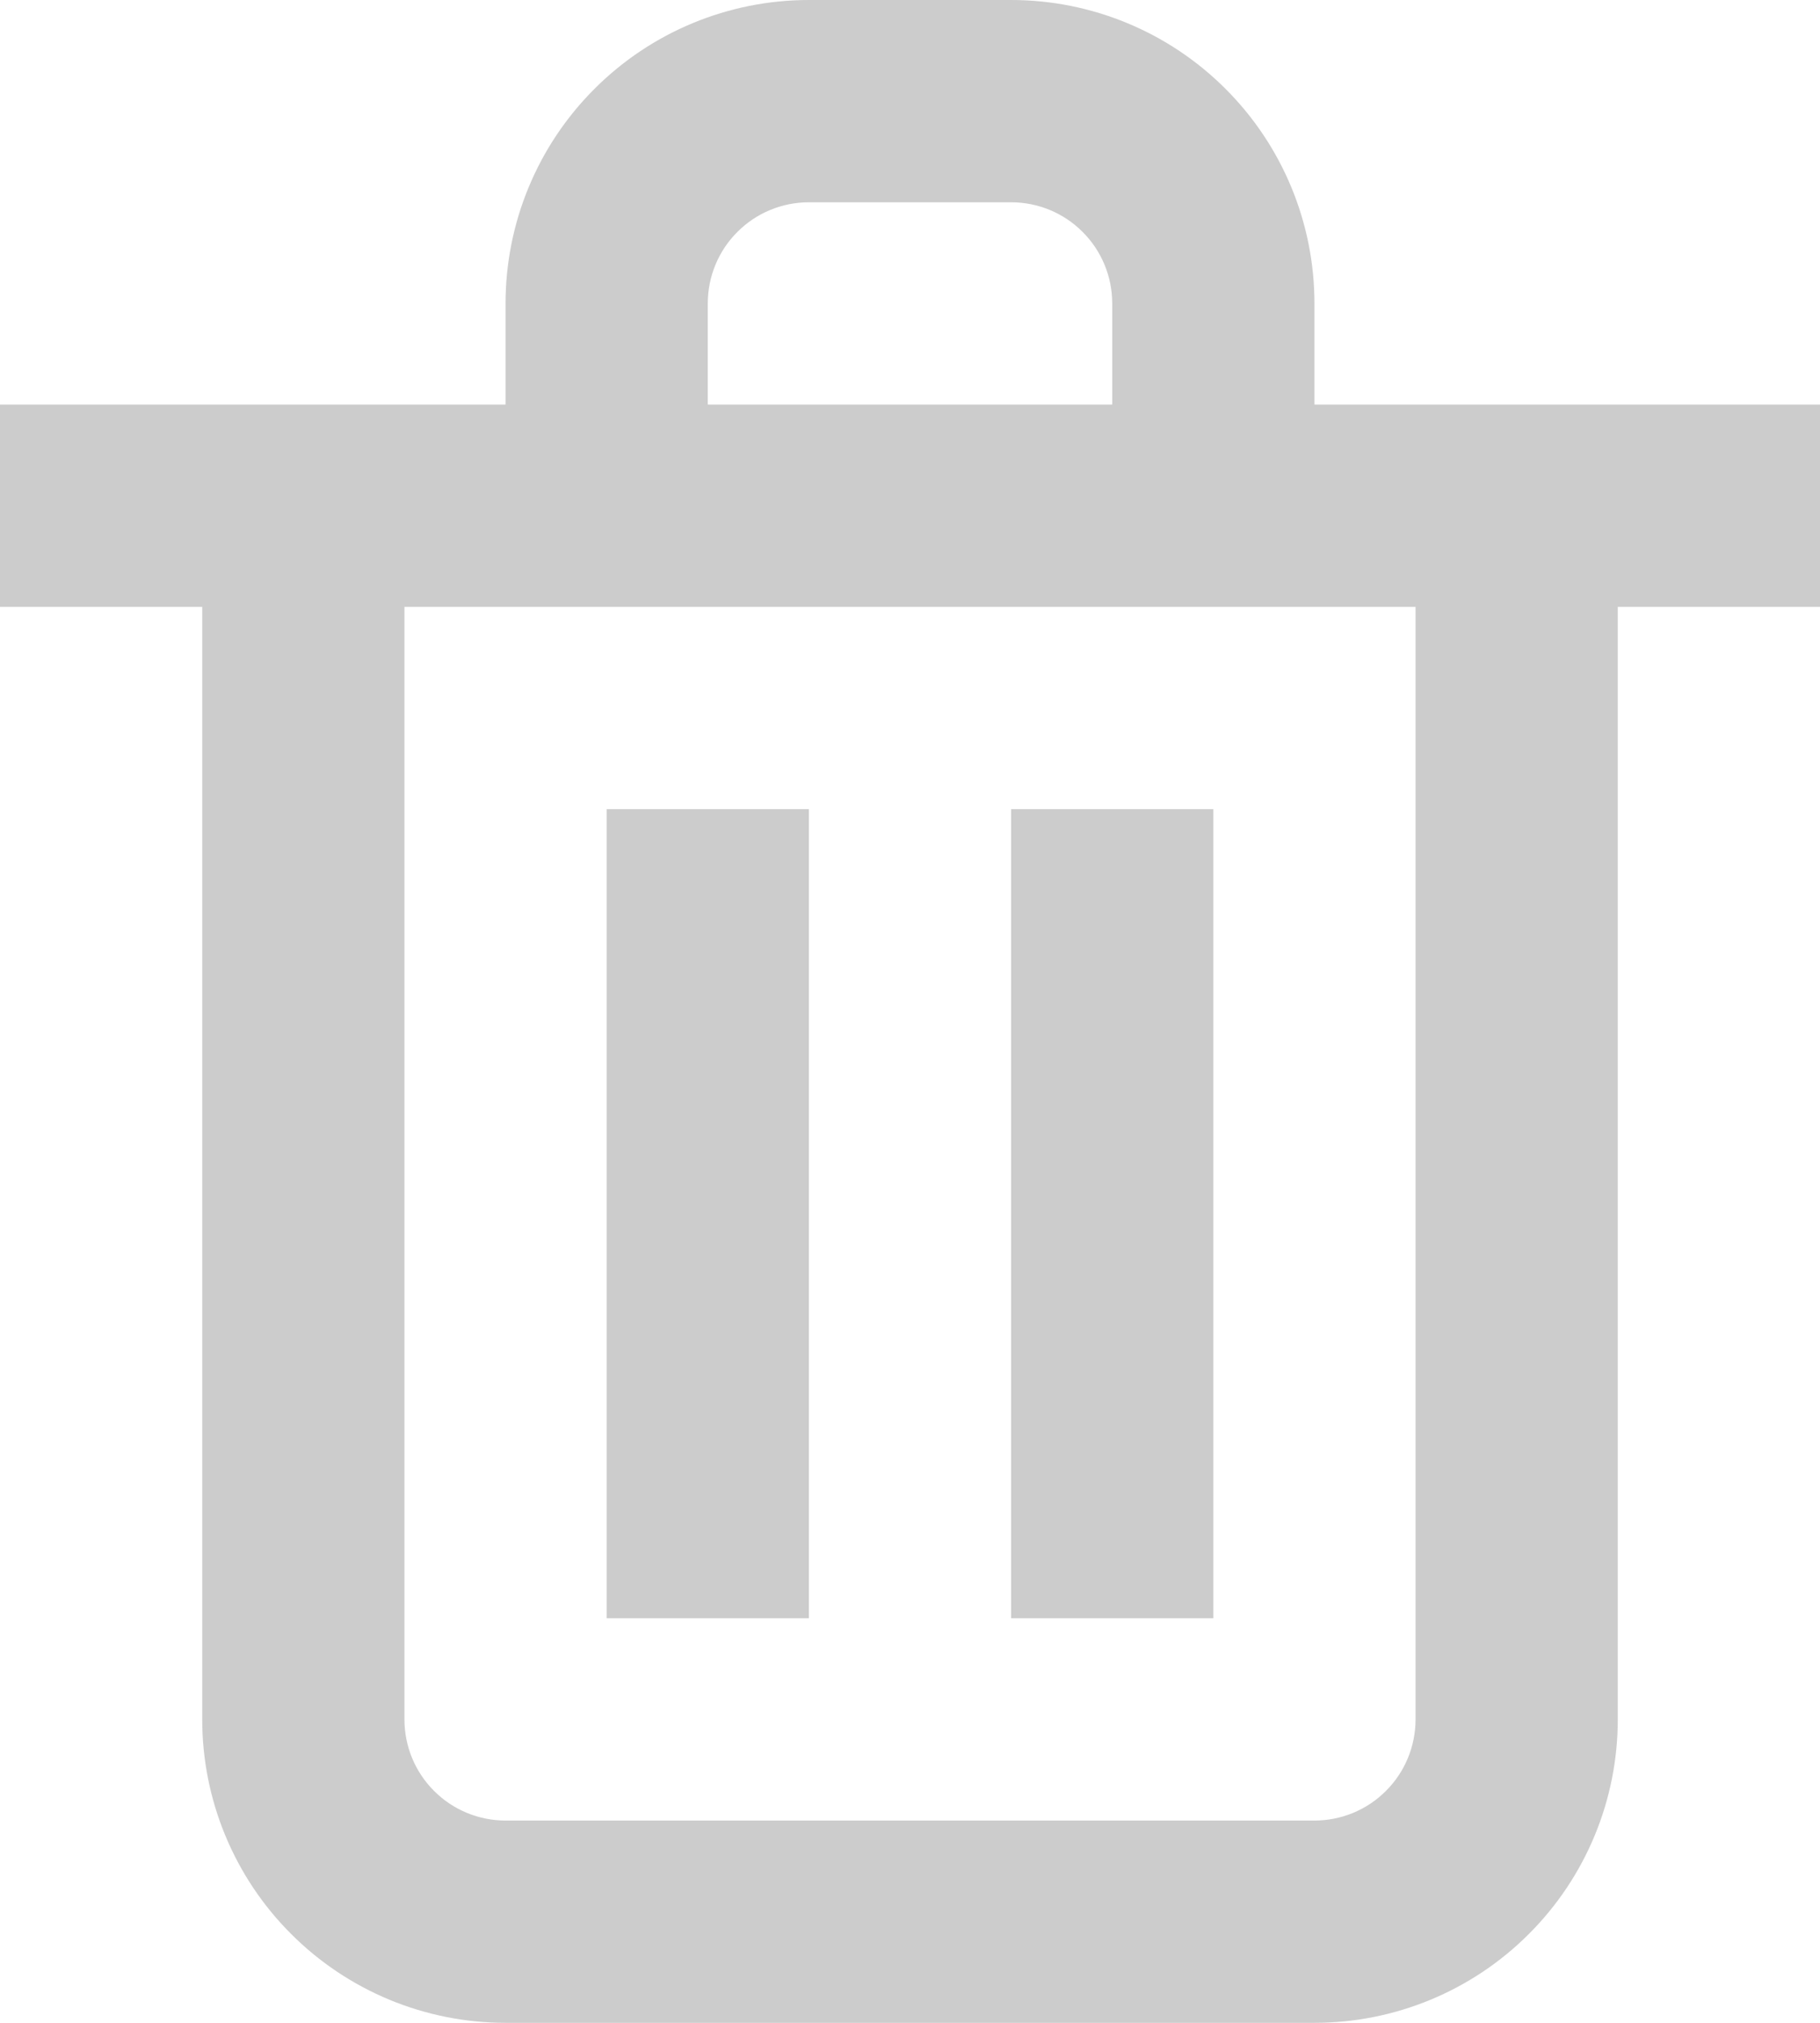 <svg width="18" height="20" viewBox="0 0 18 20" fill="none" xmlns="http://www.w3.org/2000/svg">
<path d="M8 16C8 13.333 8 10.667 8 8C7.333 8 6.667 8 6 8C6 10.667 6 13.333 6 16C6.667 16 7.333 16 8 16ZM13 4V3C13 2.204 12.684 1.441 12.121 0.879C11.559 0.316 10.796 0 10 0H8C7.204 0 6.441 0.316 5.879 0.879C5.316 1.441 5 2.204 5 3V4H0L2.99215e-05 6H2V17C2 17.796 2.316 18.559 2.879 19.121C3.441 19.684 4.204 20 5 20H13C13.796 20 14.559 19.684 15.121 19.121C15.684 18.559 16 17.796 16 17V6C16.667 6 17.333 6 18 6C18 5.333 18 4.667 18 4C16.333 4 14.667 4 13 4ZM7 3C7 2.735 7.105 2.48 7.293 2.293C7.48 2.105 7.735 2 8 2H10C10.265 2 10.52 2.105 10.707 2.293C10.895 2.48 11 2.735 11 3V4H7V3ZM14 17C14 17.265 13.895 17.52 13.707 17.707C13.52 17.895 13.265 18 13 18H5C4.735 18 4.48 17.895 4.293 17.707C4.105 17.52 4 17.265 4 17V6H14V17ZM11 16C11.265 16 12 16 12 16C12 16 12 15.265 12 15C12 12.667 12 10.333 12 8C11.333 8 10.667 8 10 8C10 10.333 10 12.667 10 15C10 15.265 10 16 10 16C10 16 10.735 16 11 16Z" fill="black" fill-opacity="0.2"/>
</svg>
